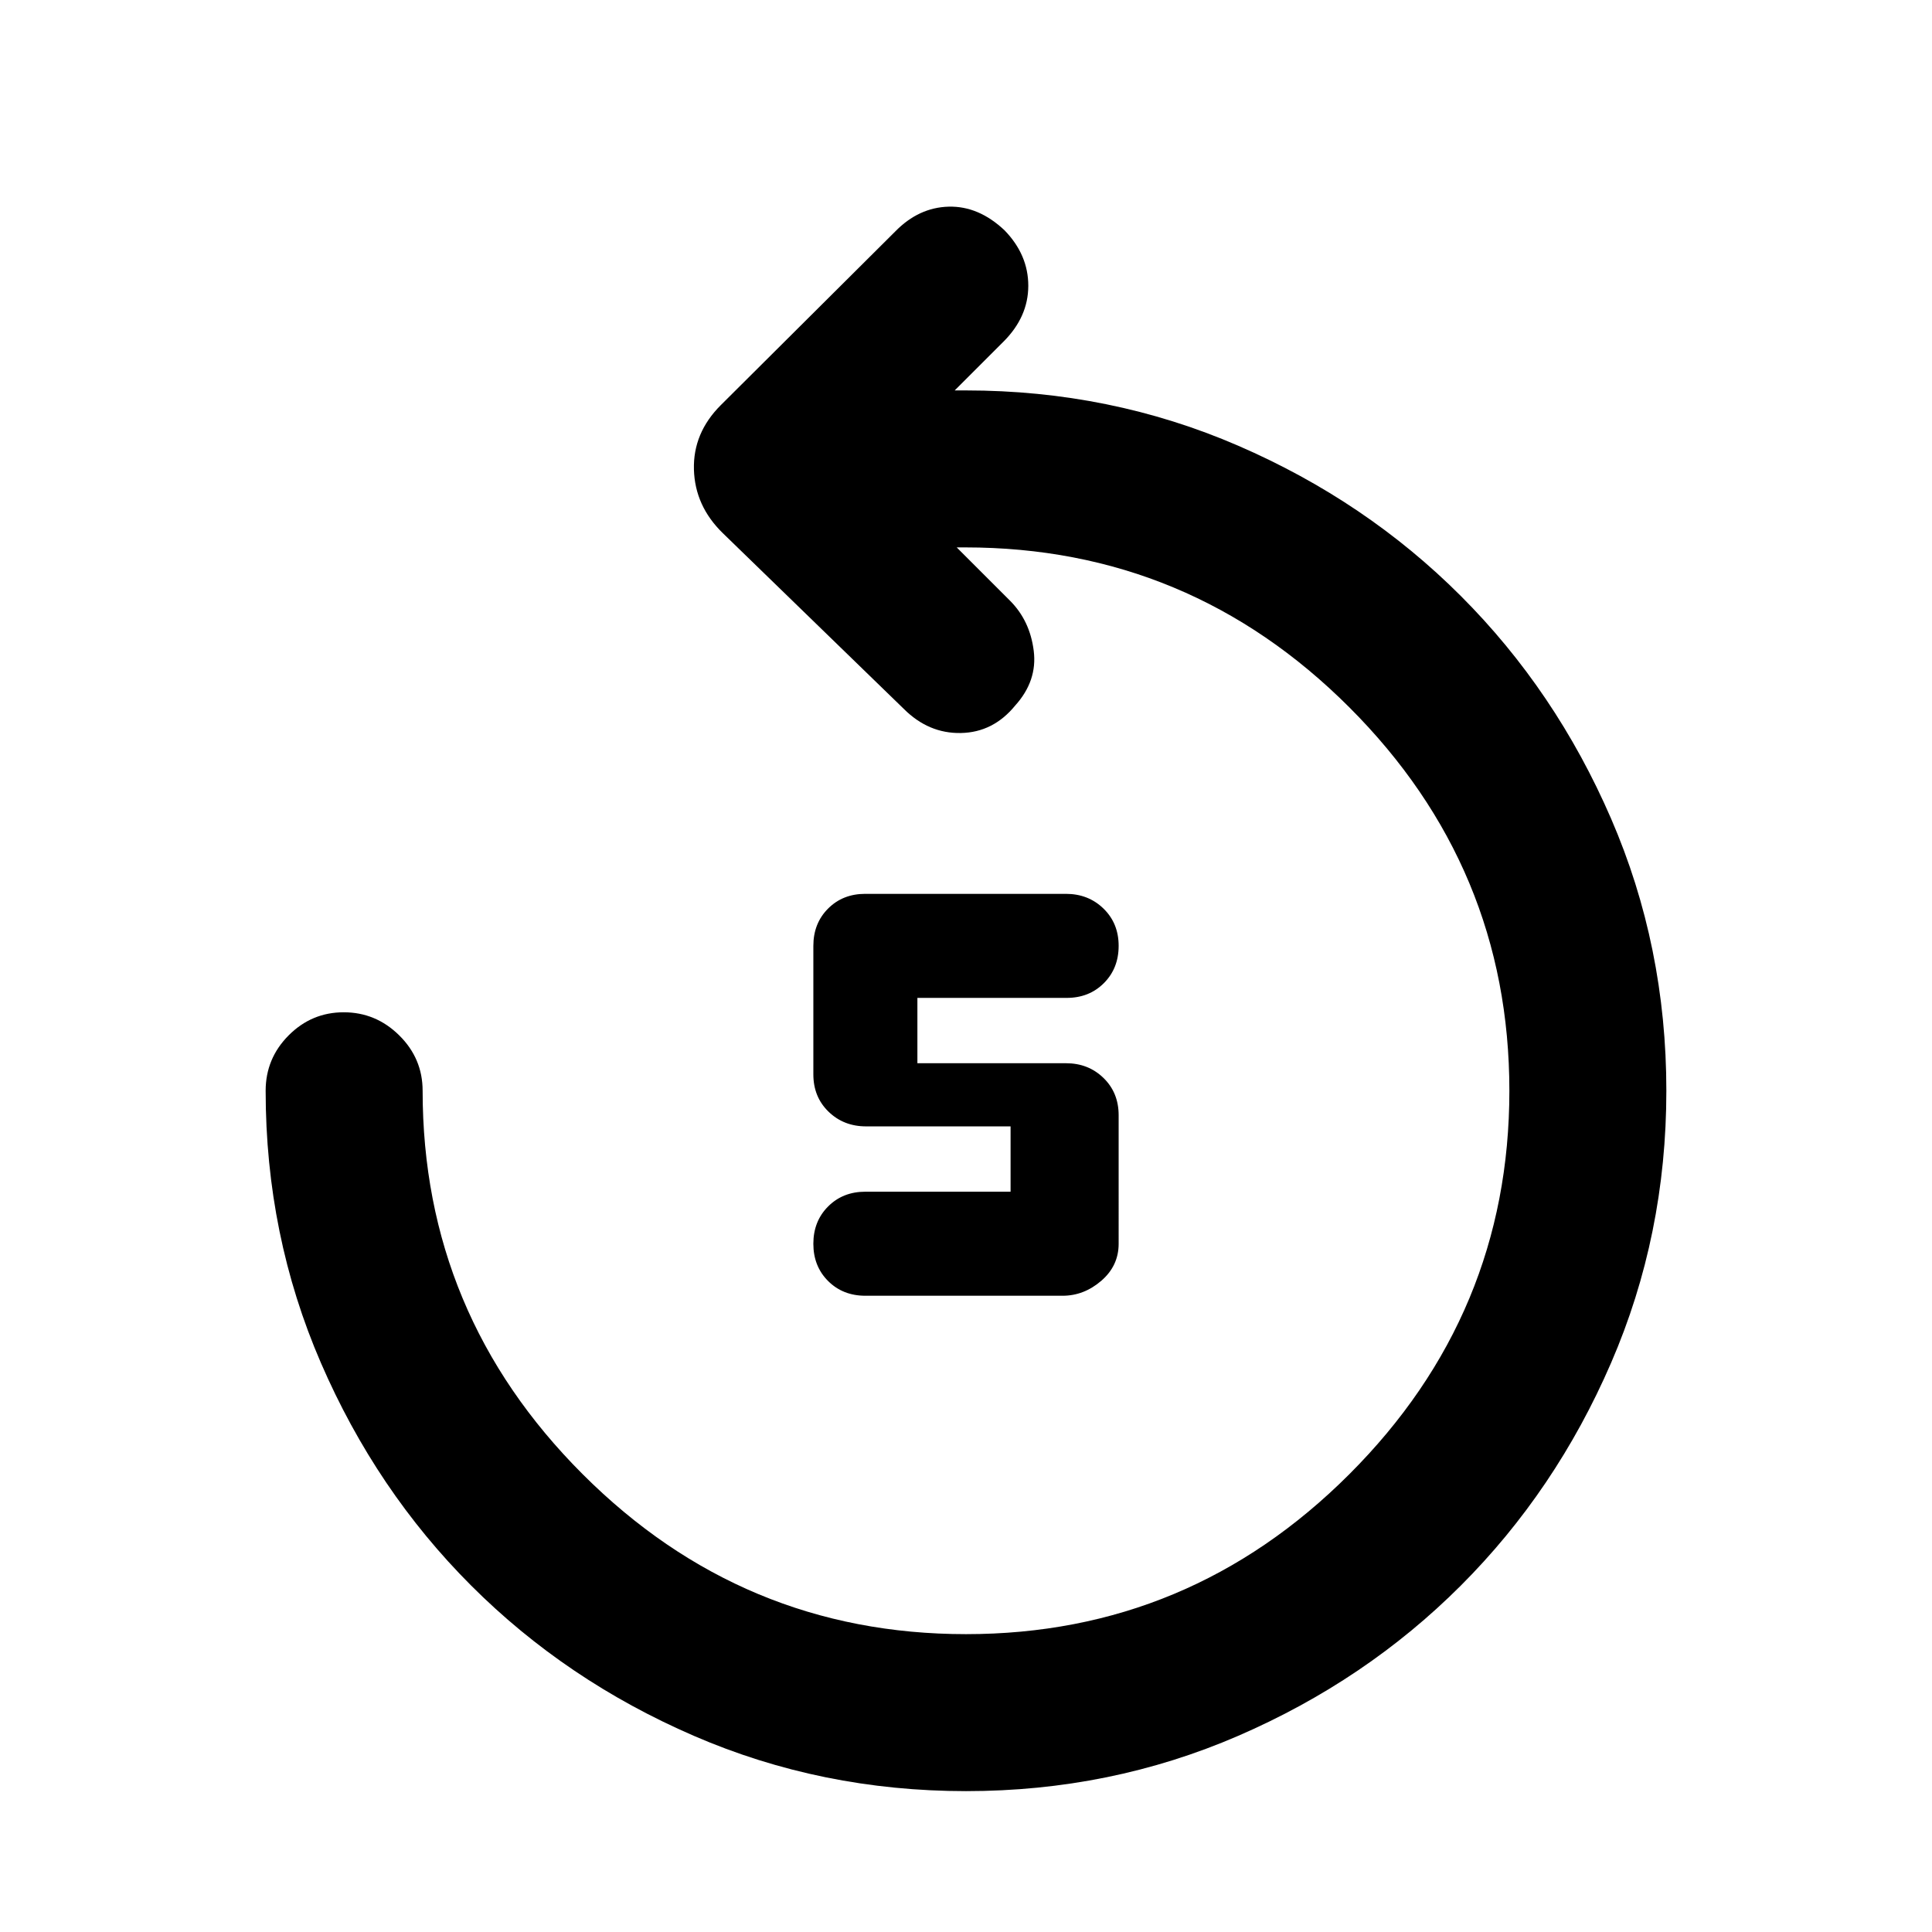 <svg xmlns="http://www.w3.org/2000/svg" height="20" viewBox="0 -960 960 960" width="20"><path d="M528-316.15h-98q-11.2 0-18.52-7.32-7.33-7.32-7.33-18.51 0-11.19 7.33-18.53 7.32-7.34 18.52-7.34h72.15v-32.46h-71.8q-11.15 0-18.67-7.32-7.53-7.32-7.53-18.52V-490q0-11.2 7.31-18.52 7.3-7.33 18.47-7.33h99.7q11.17 0 18.69 7.32 7.53 7.32 7.53 18.51 0 11.19-7.33 18.53-7.32 7.34-18.52 7.34h-74.15v32.46h73.8q11.15 0 18.67 7.32 7.53 7.32 7.53 18.52V-342q0 10.98-8.63 18.42-8.64 7.43-19.22 7.43ZM480.02-70q-71.79 0-135.24-27.47-63.46-27.47-110.65-74.66-47.19-47.19-74.66-110.63T132-418q0-16.05 11.42-27.52Q154.84-457 170.8-457q15.97 0 27.58 11.48Q210-434.05 210-418q0 111 79.5 190.5T480-148q111 0 190.5-79.5T750-418q0-111-79.5-190.5T479.61-688h-4.23l26.47 26.46q9.92 9.93 11.8 24.89 1.89 14.96-9.24 27.26-10.87 13.31-26.95 13.62-16.07.31-28.38-12l-89.92-87.31q-13.85-13.48-14.35-31.62-.5-18.15 13.35-31.99L444.85-845q11.65-11.92 26.56-12.31 14.9-.38 27.77 11.78 11.79 12.17 11.77 27.58-.03 15.41-12.33 27.72L474.38-766H480q71.8 0 135.24 27.47 63.44 27.47 110.63 74.66t74.66 110.62Q828-489.81 828-418.02q0 71.79-27.47 135.24-27.47 63.46-74.66 110.65-47.19 47.19-110.62 74.66Q551.81-70 480.02-70Z"/></svg>